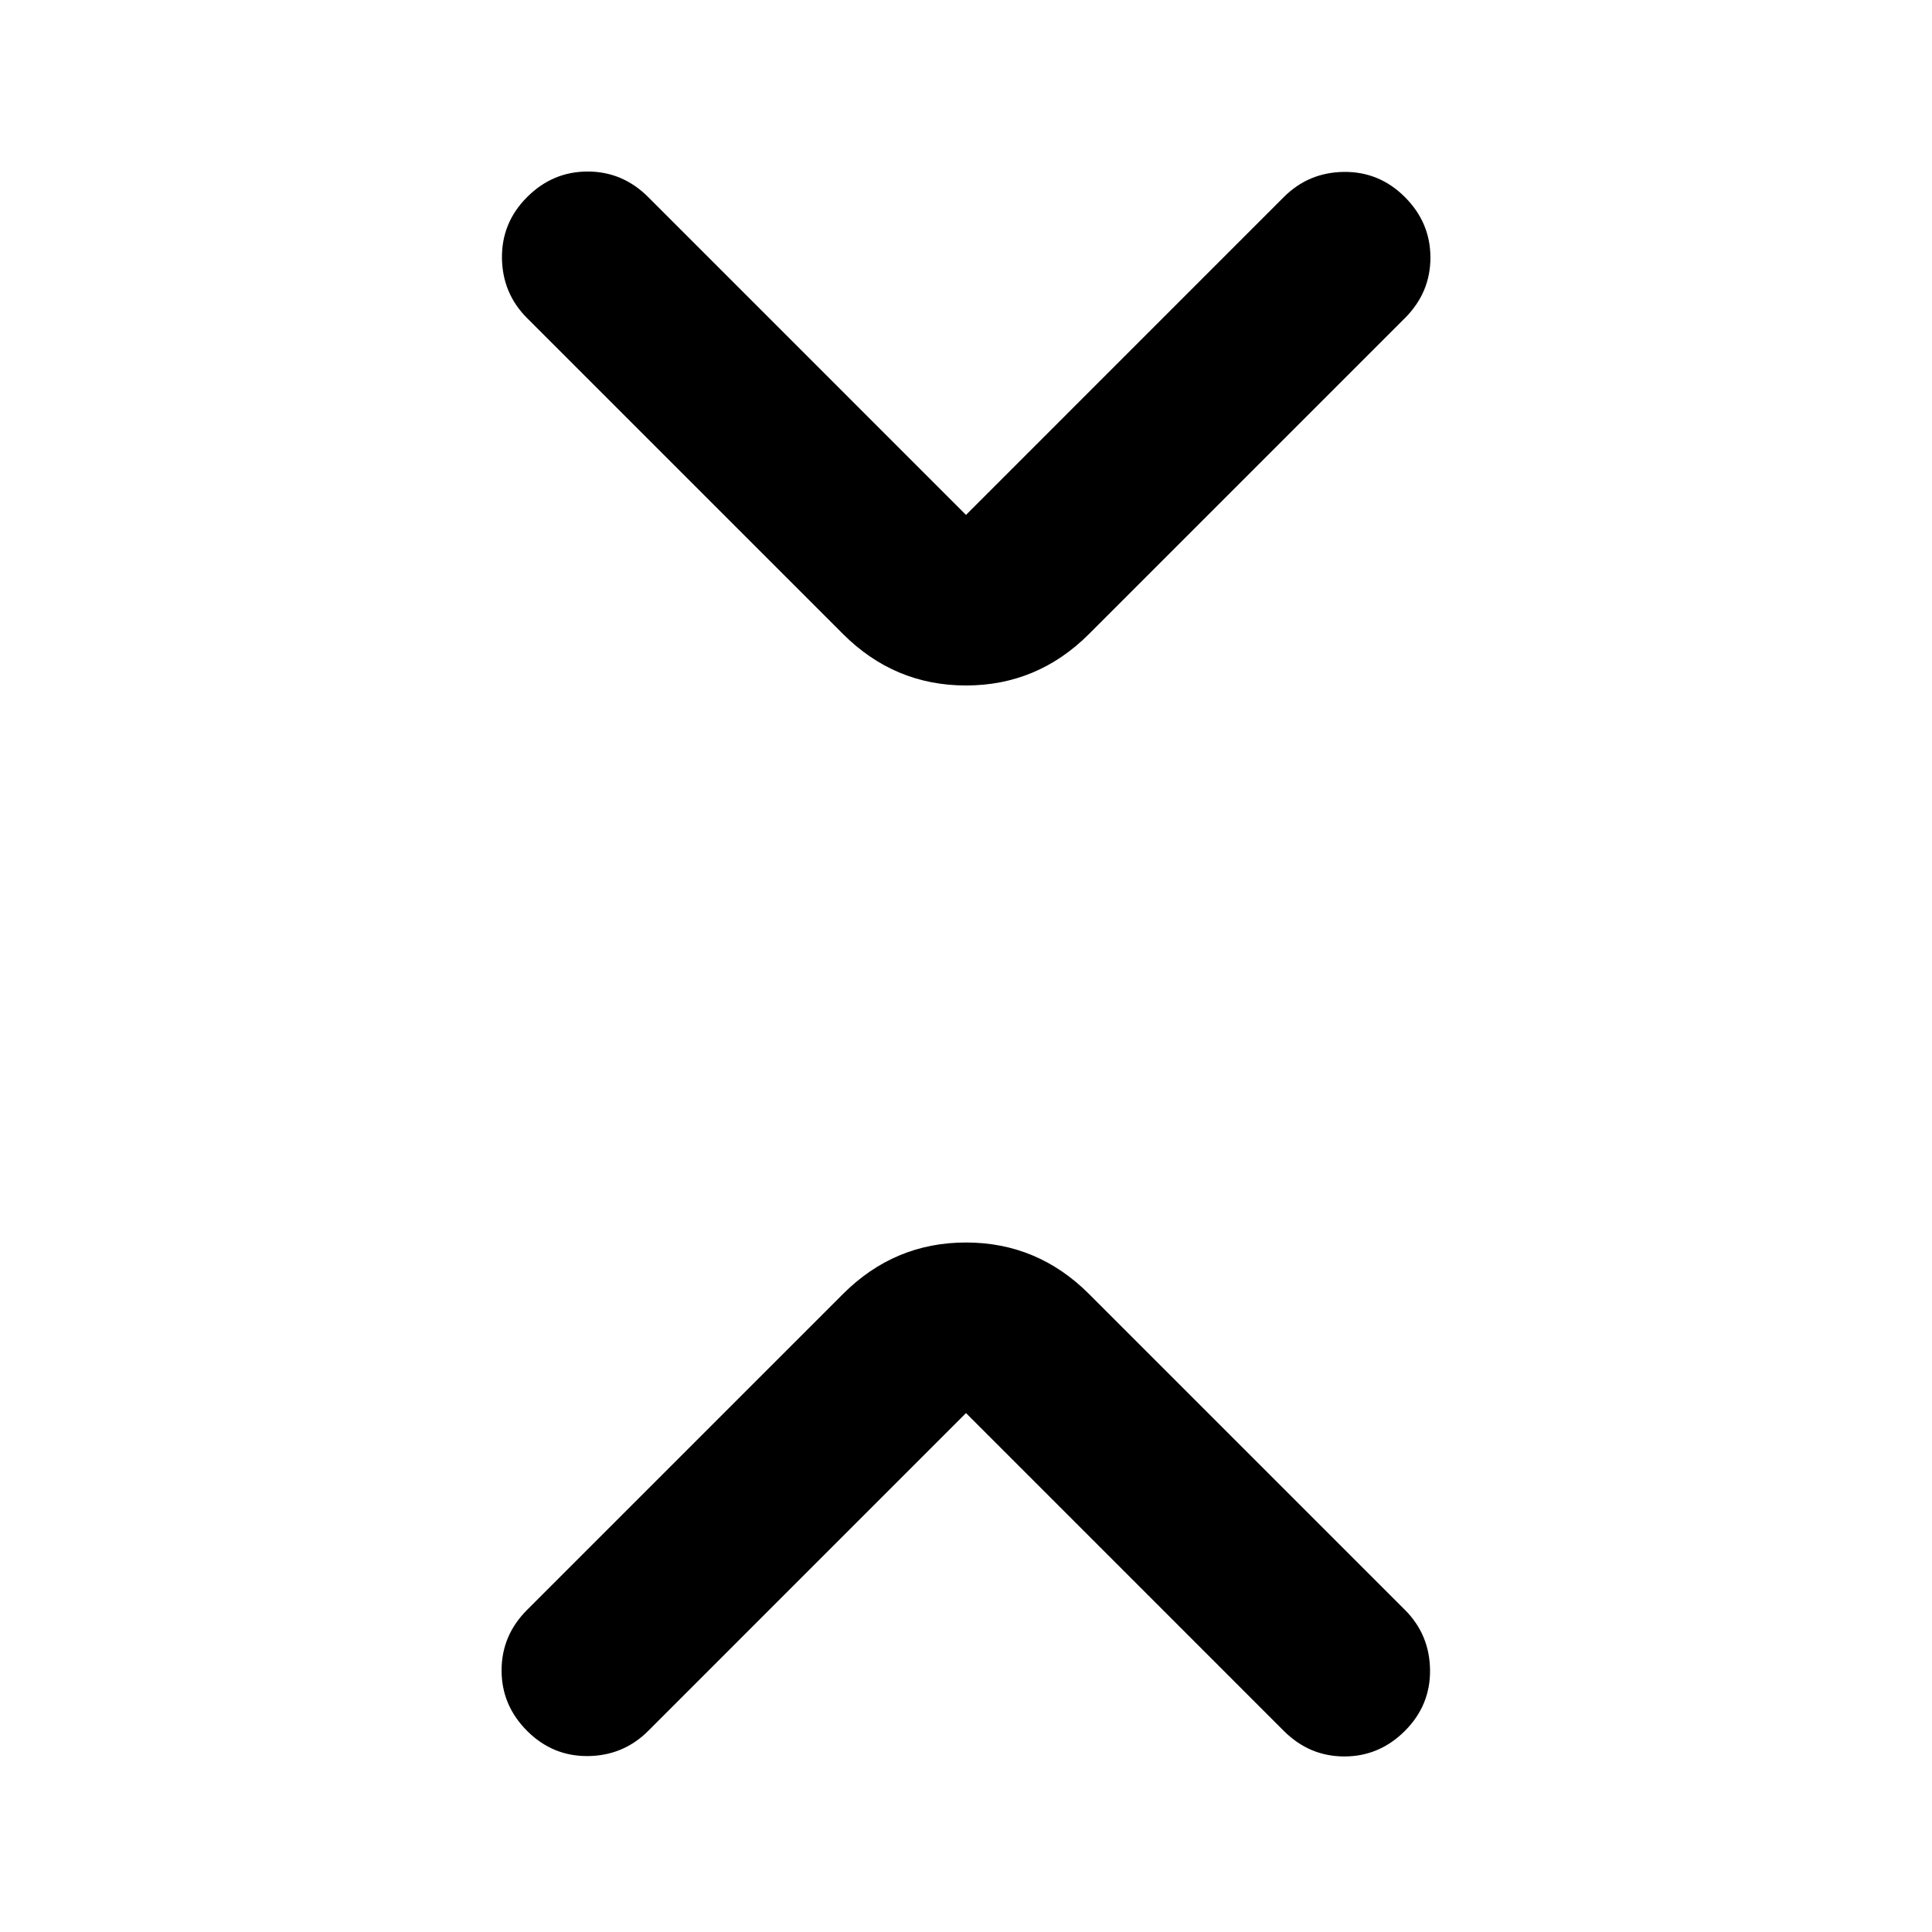 <svg xmlns="http://www.w3.org/2000/svg" height="24" viewBox="0 -960 960 960" width="24"><path d="M480-257.85 322.08-99.92q-12.31 12.3-29.89 12.5-17.57.19-30.27-12.5-12.69-12.7-12.69-30.08t12.69-30.08L418.85-317q25.61-25.61 61.15-25.61T541.15-317l156.93 156.92q12.3 12.31 12.5 29.89.19 17.57-12.5 30.27-12.7 12.69-30.08 12.69t-30.08-12.69L480-257.85Zm0-446.3 157.92-157.93q12.31-12.3 29.89-12.5 17.57-.19 30.27 12.5 12.69 12.7 12.69 30.08t-12.69 30.08L541.15-645q-25.61 25.61-61.15 25.61T418.85-645L261.92-801.92q-12.3-12.31-12.5-29.89-.19-17.57 12.5-30.27 12.7-12.69 30.08-12.69t30.08 12.69L480-704.15Z"/></svg>